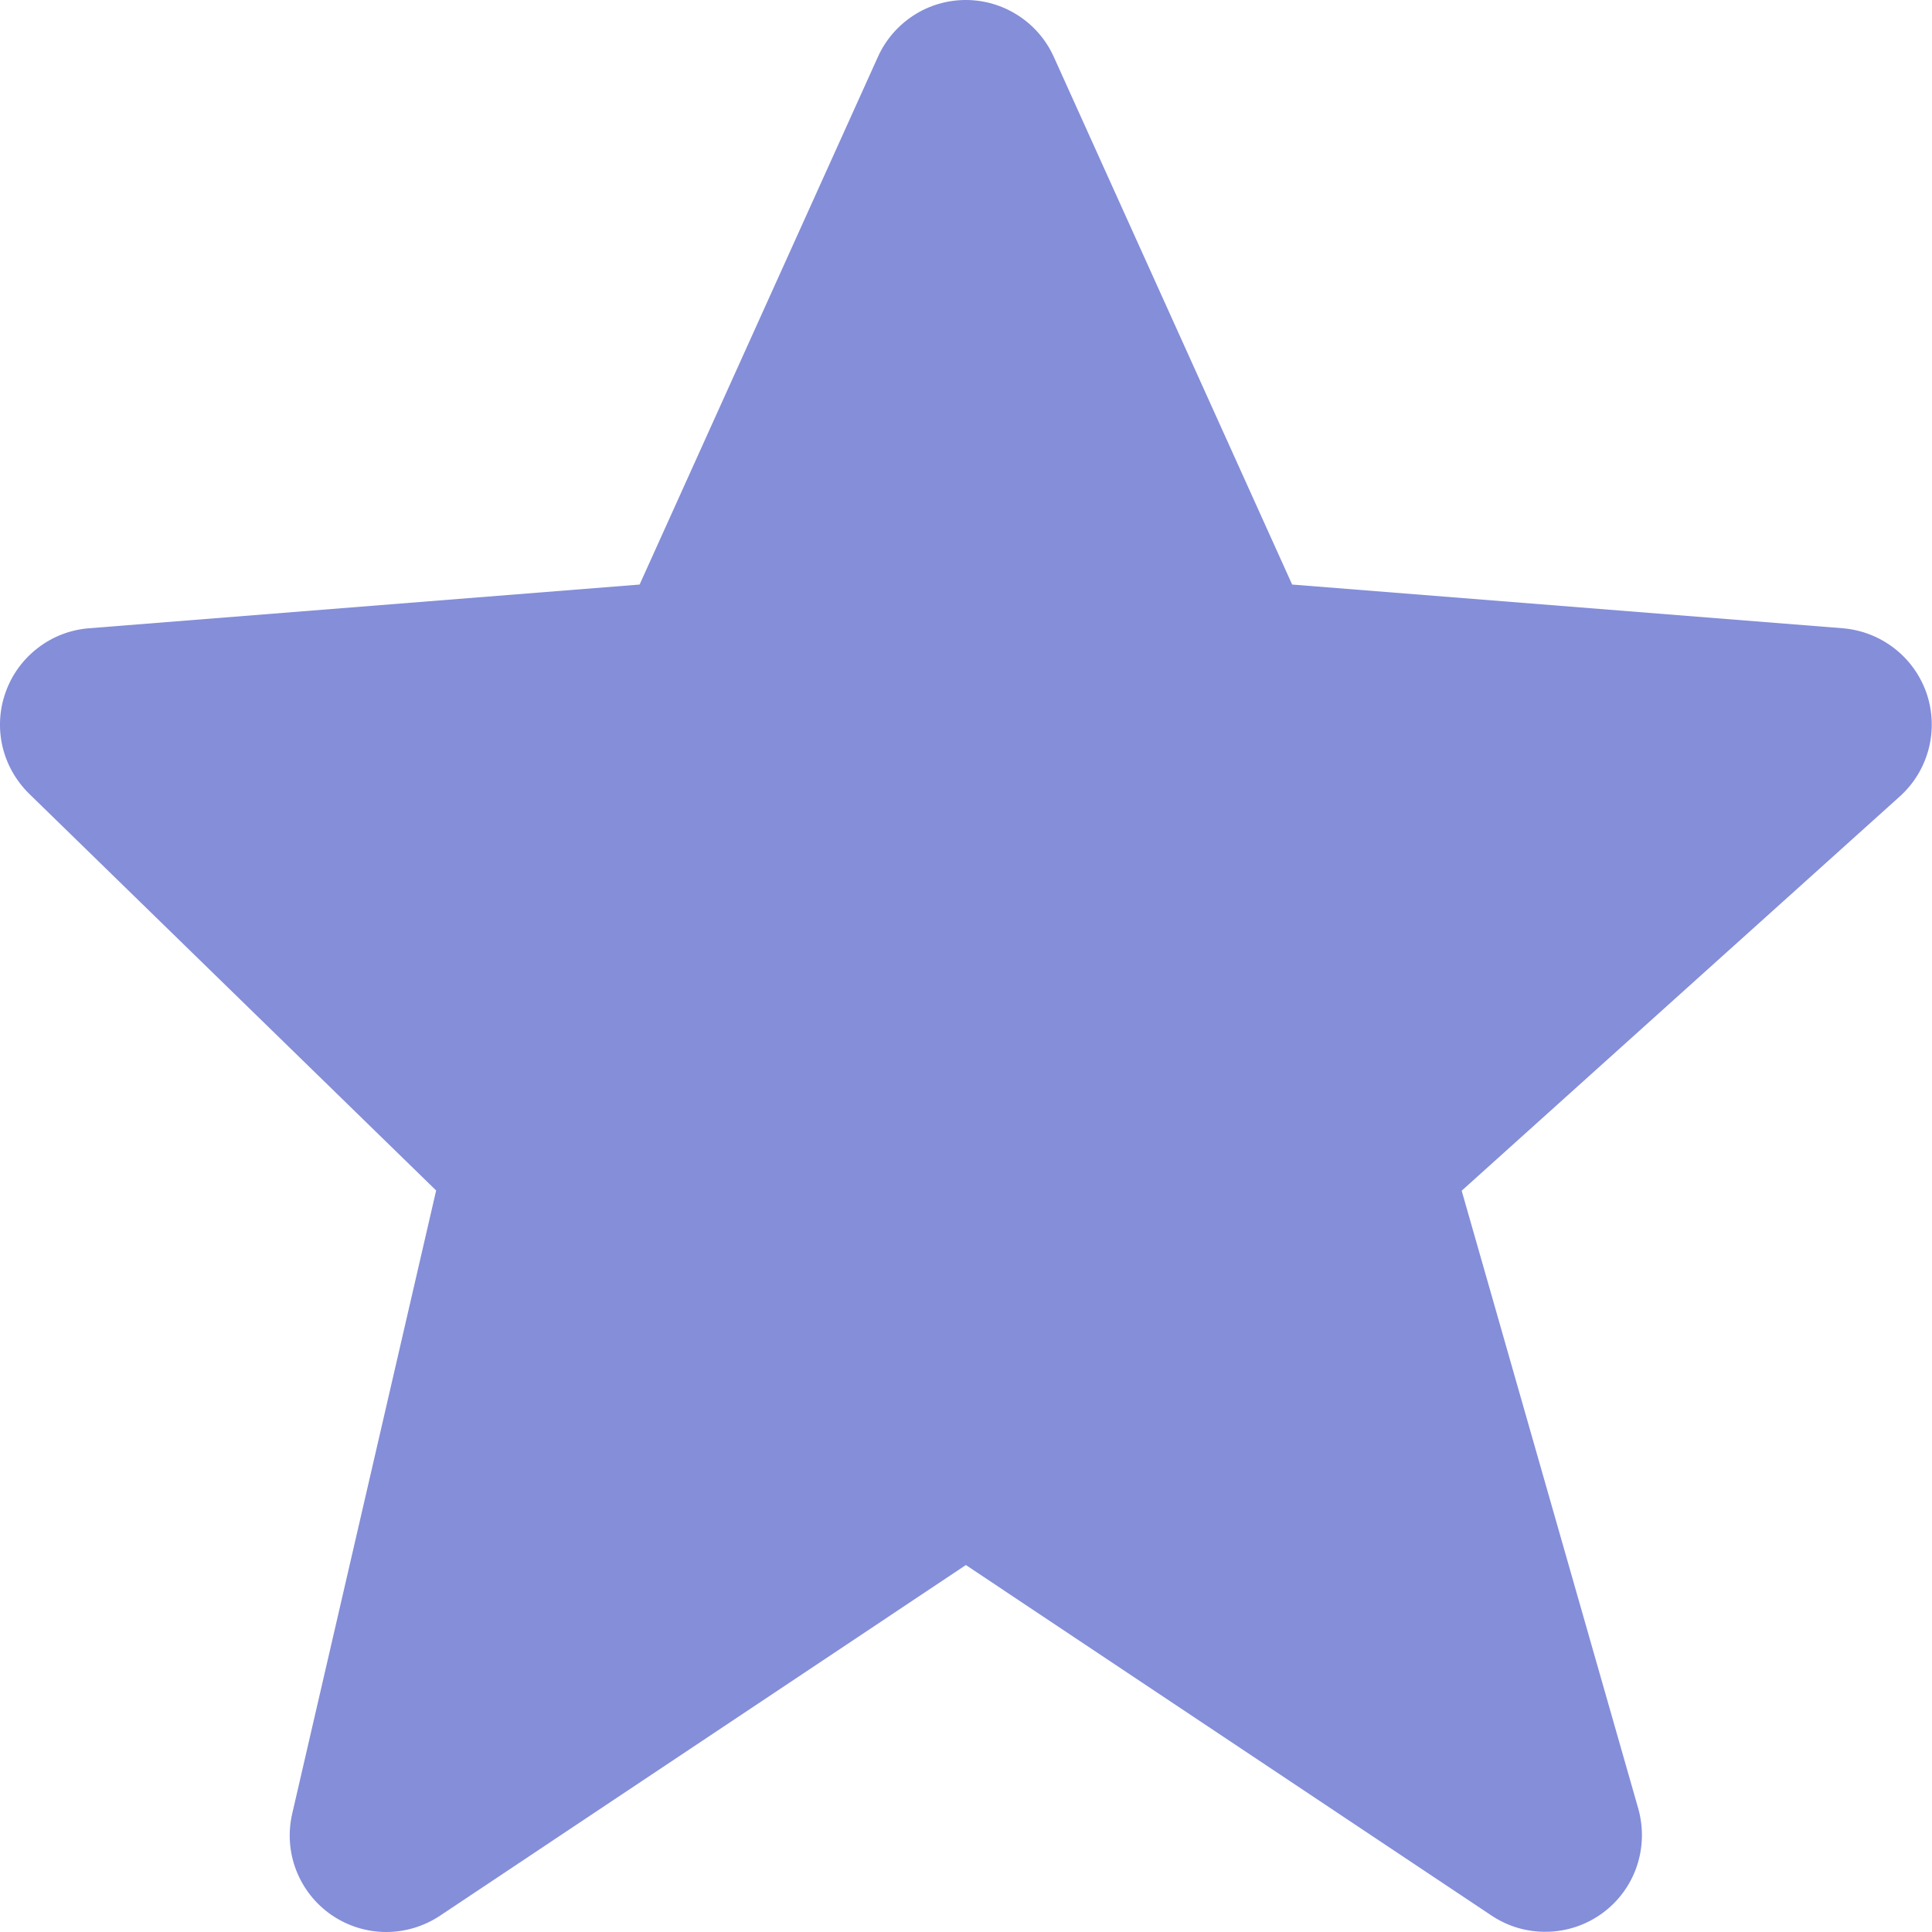 <svg width="16" height="16" viewBox="0 0 16 16" fill="none" xmlns="http://www.w3.org/2000/svg">
<path d="M15.956 5.744C15.905 5.596 15.813 5.466 15.689 5.37C15.566 5.274 15.417 5.216 15.261 5.203L10.701 4.841L8.728 0.473C8.665 0.332 8.563 0.213 8.433 0.129C8.304 0.045 8.153 8.4692e-05 7.999 1.20287e-07C7.845 -8.44514e-05 7.694 0.044 7.565 0.128C7.436 0.212 7.333 0.331 7.27 0.472L5.297 4.841L0.737 5.203C0.584 5.215 0.437 5.271 0.315 5.365C0.193 5.458 0.1 5.584 0.048 5.729C-0.005 5.873 -0.014 6.03 0.02 6.18C0.055 6.33 0.132 6.466 0.242 6.574L3.612 9.859L2.42 15.02C2.384 15.176 2.395 15.339 2.453 15.489C2.511 15.638 2.612 15.767 2.744 15.858C2.876 15.949 3.033 15.999 3.193 16C3.353 16.001 3.51 15.954 3.644 15.865L7.999 12.961L12.354 15.865C12.491 15.956 12.651 16.002 12.815 15.998C12.978 15.995 13.137 15.941 13.269 15.845C13.401 15.749 13.501 15.614 13.554 15.46C13.607 15.305 13.612 15.138 13.568 14.98L12.105 9.861L15.733 6.596C15.971 6.382 16.058 6.047 15.956 5.744Z" fill="#848ED9"/>
</svg>
